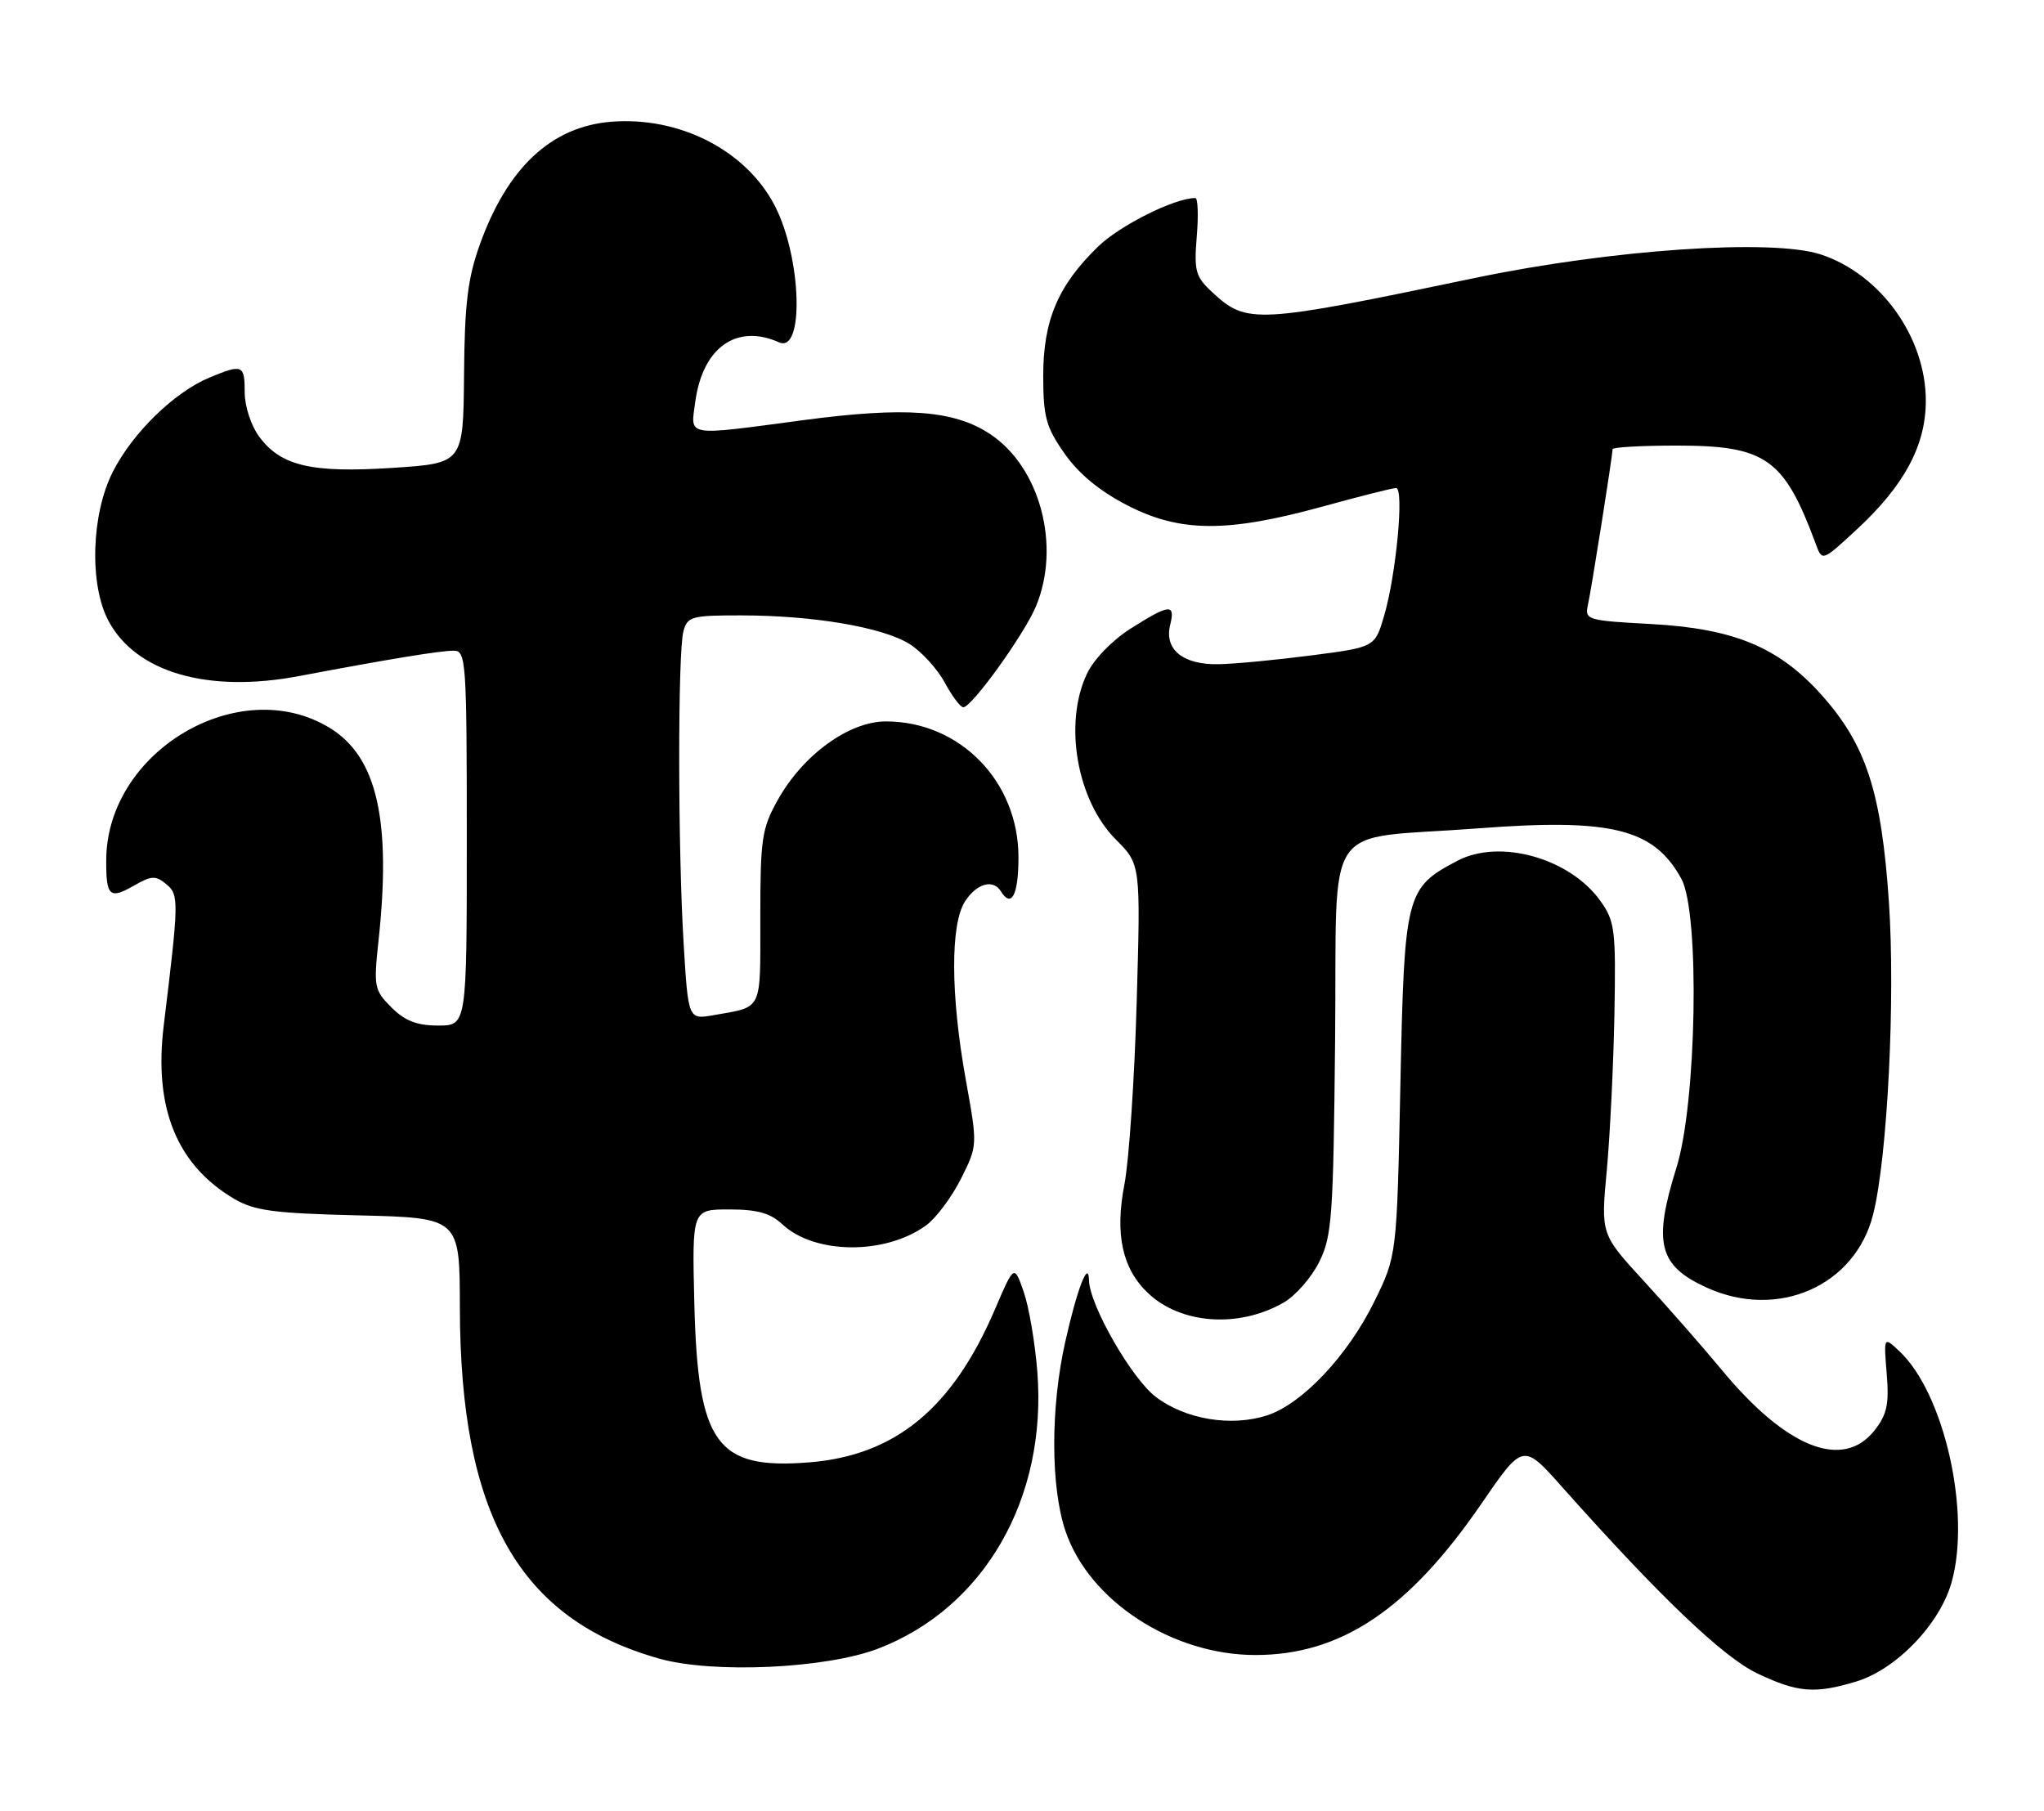 <?xml version="1.0" encoding="UTF-8" standalone="no"?>
<!DOCTYPE svg PUBLIC "-//W3C//DTD SVG 1.1//EN" "http://www.w3.org/Graphics/SVG/1.1/DTD/svg11.dtd" >
<svg xmlns="http://www.w3.org/2000/svg" xmlns:xlink="http://www.w3.org/1999/xlink" version="1.1" viewBox="0 0 289 256">
 <g >
 <path fill="currentColor"
d=" M 262.38 237.77 C 268.09 236.07 274.28 229.64 275.94 223.70 C 278.70 213.85 274.89 197.01 268.57 191.06 C 266.33 188.96 266.33 188.96 266.76 194.23 C 267.12 198.54 266.80 200.00 265.03 202.25 C 260.57 207.89 252.61 204.75 243.50 193.76 C 240.75 190.44 235.76 184.75 232.42 181.12 C 226.34 174.50 226.34 174.50 227.18 165.50 C 227.64 160.55 228.12 150.65 228.26 143.50 C 228.48 131.44 228.34 130.27 226.27 127.37 C 221.96 121.33 212.06 118.55 206.07 121.70 C 198.76 125.54 198.56 126.34 198.00 153.34 C 197.50 177.55 197.50 177.55 194.28 184.09 C 190.55 191.67 184.14 198.47 179.20 200.10 C 174.13 201.77 167.60 200.70 163.40 197.49 C 159.98 194.88 154.04 184.51 153.97 181.00 C 153.91 178.05 152.29 182.24 150.62 189.70 C 148.52 199.02 148.54 210.30 150.66 216.51 C 154.01 226.36 165.75 234.00 177.50 234.00 C 189.59 234.00 199.17 227.59 209.44 212.63 C 215.34 204.03 215.34 204.03 220.89 210.27 C 234.70 225.78 243.65 234.33 248.50 236.62 C 254.19 239.31 256.57 239.51 262.38 237.77 Z  M 124.15 233.10 C 139.15 227.35 148.06 211.88 146.67 194.00 C 146.35 189.88 145.48 184.76 144.74 182.64 C 143.39 178.78 143.39 178.78 140.67 185.14 C 134.66 199.14 126.60 205.78 114.42 206.76 C 101.28 207.81 98.67 204.19 98.17 184.25 C 97.85 171.00 97.85 171.00 103.11 171.00 C 107.07 171.00 108.92 171.52 110.59 173.08 C 115.16 177.37 125.13 177.46 130.92 173.27 C 132.34 172.24 134.56 169.27 135.86 166.68 C 138.23 161.96 138.23 161.96 136.55 152.65 C 134.39 140.66 134.36 130.63 136.46 127.42 C 138.10 124.91 140.42 124.26 141.50 126.00 C 143.01 128.45 144.00 126.55 144.00 121.20 C 144.00 110.48 135.72 102.00 125.26 102.00 C 120.06 102.00 113.56 106.70 110.00 113.05 C 107.71 117.12 107.50 118.54 107.50 129.76 C 107.50 143.15 107.91 142.29 100.91 143.53 C 97.31 144.16 97.31 144.16 96.66 133.43 C 95.84 120.05 95.82 92.27 96.63 89.25 C 97.19 87.16 97.79 87.00 104.87 87.01 C 115.00 87.02 124.73 88.67 128.56 91.03 C 130.26 92.09 132.51 94.54 133.56 96.48 C 134.60 98.41 135.79 100.00 136.20 100.00 C 137.40 100.00 144.80 89.72 146.47 85.74 C 150.03 77.20 147.07 66.06 139.99 61.37 C 134.87 57.99 128.04 57.48 113.54 59.41 C 96.72 61.65 97.63 61.80 98.30 56.84 C 99.33 49.14 104.13 45.72 110.15 48.40 C 113.75 50.01 113.33 36.40 109.55 29.09 C 105.48 21.24 96.06 16.42 86.35 17.22 C 77.94 17.92 71.74 23.72 67.86 34.53 C 66.13 39.34 65.69 42.93 65.61 53.00 C 65.50 65.50 65.50 65.50 55.52 66.15 C 44.04 66.90 39.72 65.89 36.65 61.74 C 35.50 60.20 34.60 57.45 34.60 55.49 C 34.60 51.56 34.29 51.44 29.58 53.40 C 24.63 55.47 18.77 61.18 15.97 66.67 C 12.90 72.67 12.60 82.66 15.34 87.79 C 19.23 95.08 29.39 98.03 42.27 95.59 C 55.21 93.15 62.22 92.00 64.18 92.00 C 65.89 92.00 66.00 93.56 66.00 118.50 C 66.00 145.00 66.00 145.00 61.95 145.00 C 58.94 145.00 57.25 144.34 55.34 142.43 C 52.92 140.01 52.82 139.50 53.50 133.18 C 55.37 116.01 53.32 106.99 46.61 102.91 C 33.85 95.12 15.10 106.20 15.02 121.58 C 14.99 126.74 15.49 127.20 18.97 125.20 C 21.43 123.79 22.01 123.77 23.52 125.02 C 25.32 126.51 25.30 127.37 23.15 145.00 C 21.72 156.66 25.00 164.72 33.11 169.50 C 35.98 171.19 38.70 171.55 50.75 171.84 C 65.00 172.19 65.00 172.19 65.02 184.84 C 65.06 214.25 73.40 228.94 93.25 234.52 C 100.85 236.65 116.78 235.92 124.15 233.10 Z  M 181.49 184.17 C 183.15 183.22 185.40 180.66 186.50 178.47 C 188.33 174.83 188.52 172.19 188.77 147.00 C 189.09 115.10 186.57 118.83 209.00 117.12 C 227.87 115.68 233.85 117.16 237.73 124.26 C 240.36 129.07 239.90 155.95 237.03 165.10 C 233.70 175.75 234.51 178.97 241.33 182.06 C 251.38 186.63 262.30 181.82 264.84 171.71 C 266.87 163.66 268.00 141.16 267.07 127.50 C 266.01 111.90 263.83 105.25 257.48 98.18 C 251.42 91.45 245.10 88.85 233.26 88.22 C 224.49 87.75 224.05 87.62 224.50 85.61 C 224.99 83.43 228.00 64.42 228.00 63.51 C 228.00 63.23 232.09 63.00 237.10 63.00 C 249.69 63.00 252.25 64.81 256.74 76.93 C 257.64 79.37 257.64 79.37 262.39 74.99 C 269.22 68.70 272.29 63.01 272.29 56.66 C 272.29 47.67 265.90 38.77 257.45 35.98 C 250.58 33.72 227.90 35.26 208.50 39.31 C 177.49 45.79 176.30 45.86 171.40 41.32 C 169.03 39.12 168.81 38.32 169.21 33.44 C 169.46 30.45 169.37 28.00 169.01 28.00 C 166.07 28.00 158.37 31.85 155.25 34.87 C 149.58 40.38 147.50 45.29 147.50 53.17 C 147.51 58.98 147.90 60.40 150.54 64.16 C 152.57 67.04 155.53 69.47 159.47 71.49 C 166.90 75.29 173.54 75.32 187.00 71.62 C 192.22 70.18 196.90 69.00 197.39 69.00 C 198.55 69.00 197.42 81.15 195.72 87.00 C 194.41 91.50 194.41 91.50 185.46 92.66 C 180.53 93.30 174.62 93.87 172.32 93.91 C 167.28 94.02 164.58 91.83 165.45 88.36 C 166.21 85.31 165.36 85.39 159.87 88.87 C 157.25 90.53 154.65 93.21 153.68 95.27 C 150.35 102.29 152.26 113.19 157.79 118.72 C 161.28 122.22 161.28 122.22 160.71 141.86 C 160.40 152.66 159.62 164.19 158.98 167.47 C 157.61 174.51 158.68 179.41 162.35 182.86 C 167.01 187.24 175.18 187.80 181.49 184.17 Z "/>
</g>
</svg>